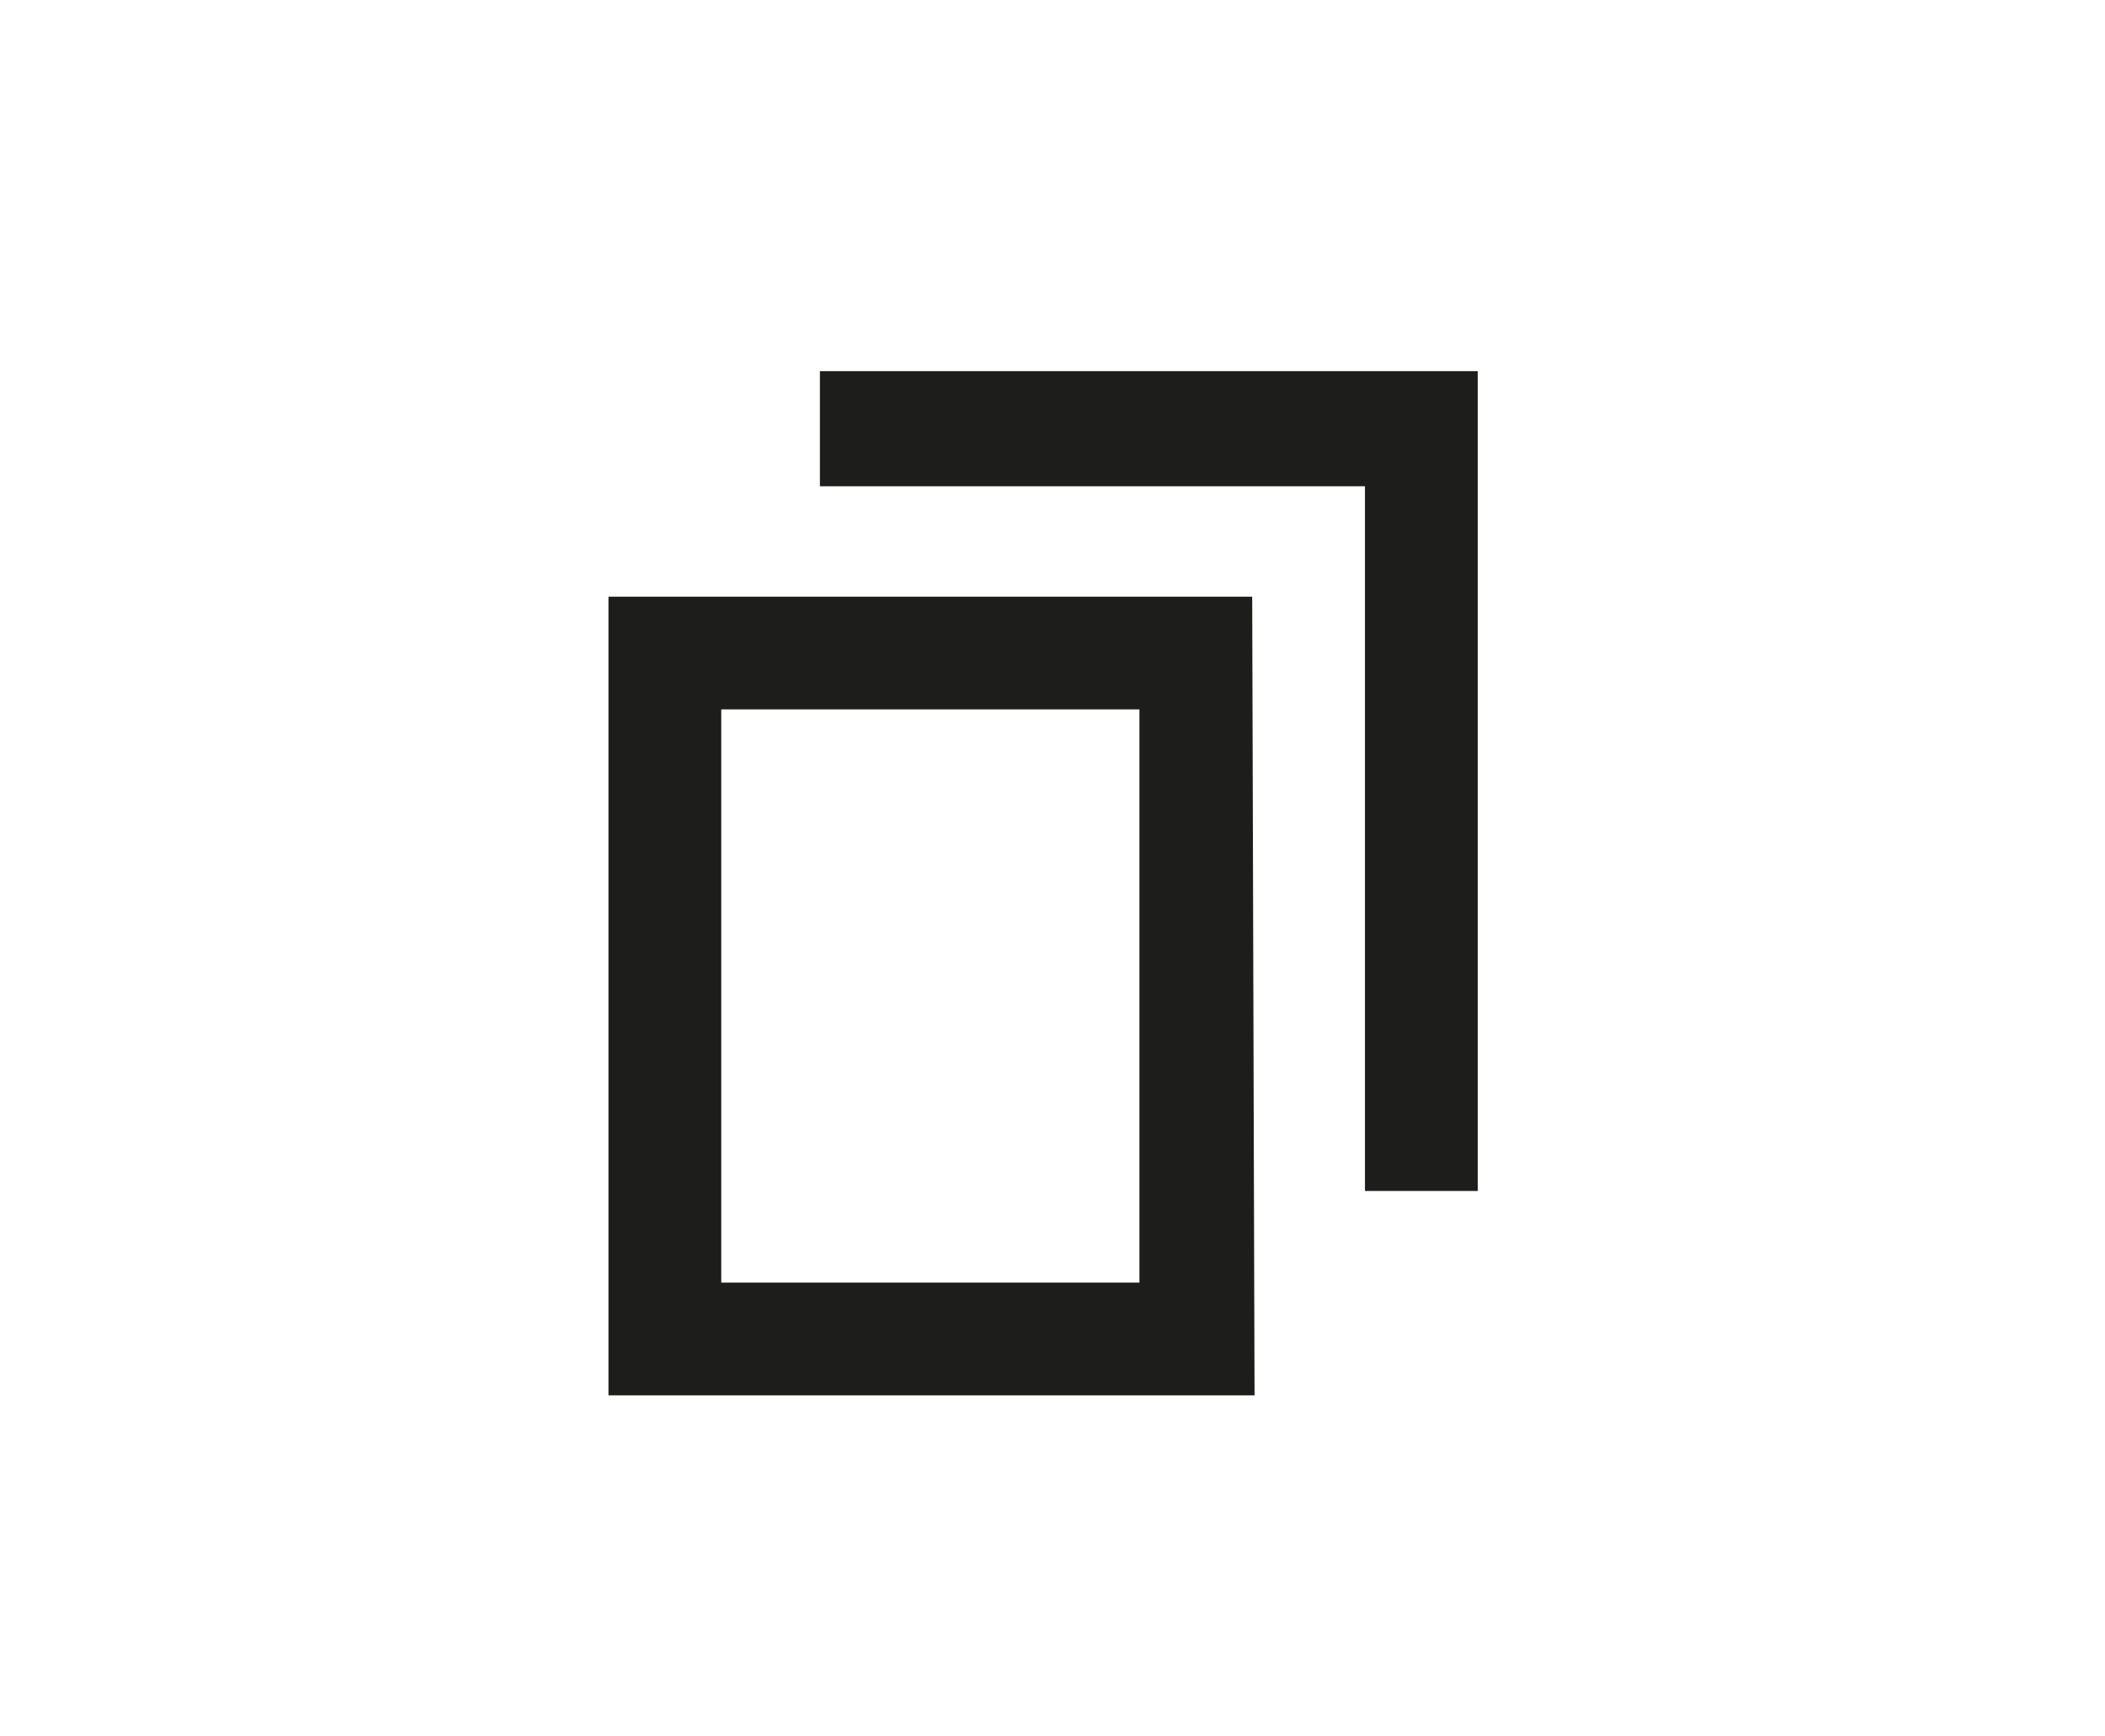 <?xml version="1.0" encoding="utf-8"?>
<!-- Generator: Adobe Illustrator 20.1.0, SVG Export Plug-In . SVG Version: 6.00 Build 0)  -->
<!DOCTYPE svg PUBLIC "-//W3C//DTD SVG 1.1//EN" "http://www.w3.org/Graphics/SVG/1.1/DTD/svg11.dtd">
<svg version="1.1" id="Layer_1" xmlns="http://www.w3.org/2000/svg" xmlns:xlink="http://www.w3.org/1999/xlink" x="0px" y="0px"
	 viewBox="0 0 89.6 73.9" enable-background="new 0 0 89.6 73.9" xml:space="preserve">
<polygon fill="#1D1D1B" points="62.3,15.8 58.1,15.8 34.9,15.8 34.9,20.7 58.1,20.7 58.1,50.7 62.9,50.7 62.9,15.8 "/>
<path fill="#1D1D1B" d="M53.3,25.4h-4.8H30.7h-4.8v4.8v24.4v4.8h4.8h17.8h4.8h0.1L53.3,25.4L53.3,25.4z M30.7,54.6V30.2h17.8v24.4
	H30.7z"/>
</svg>
